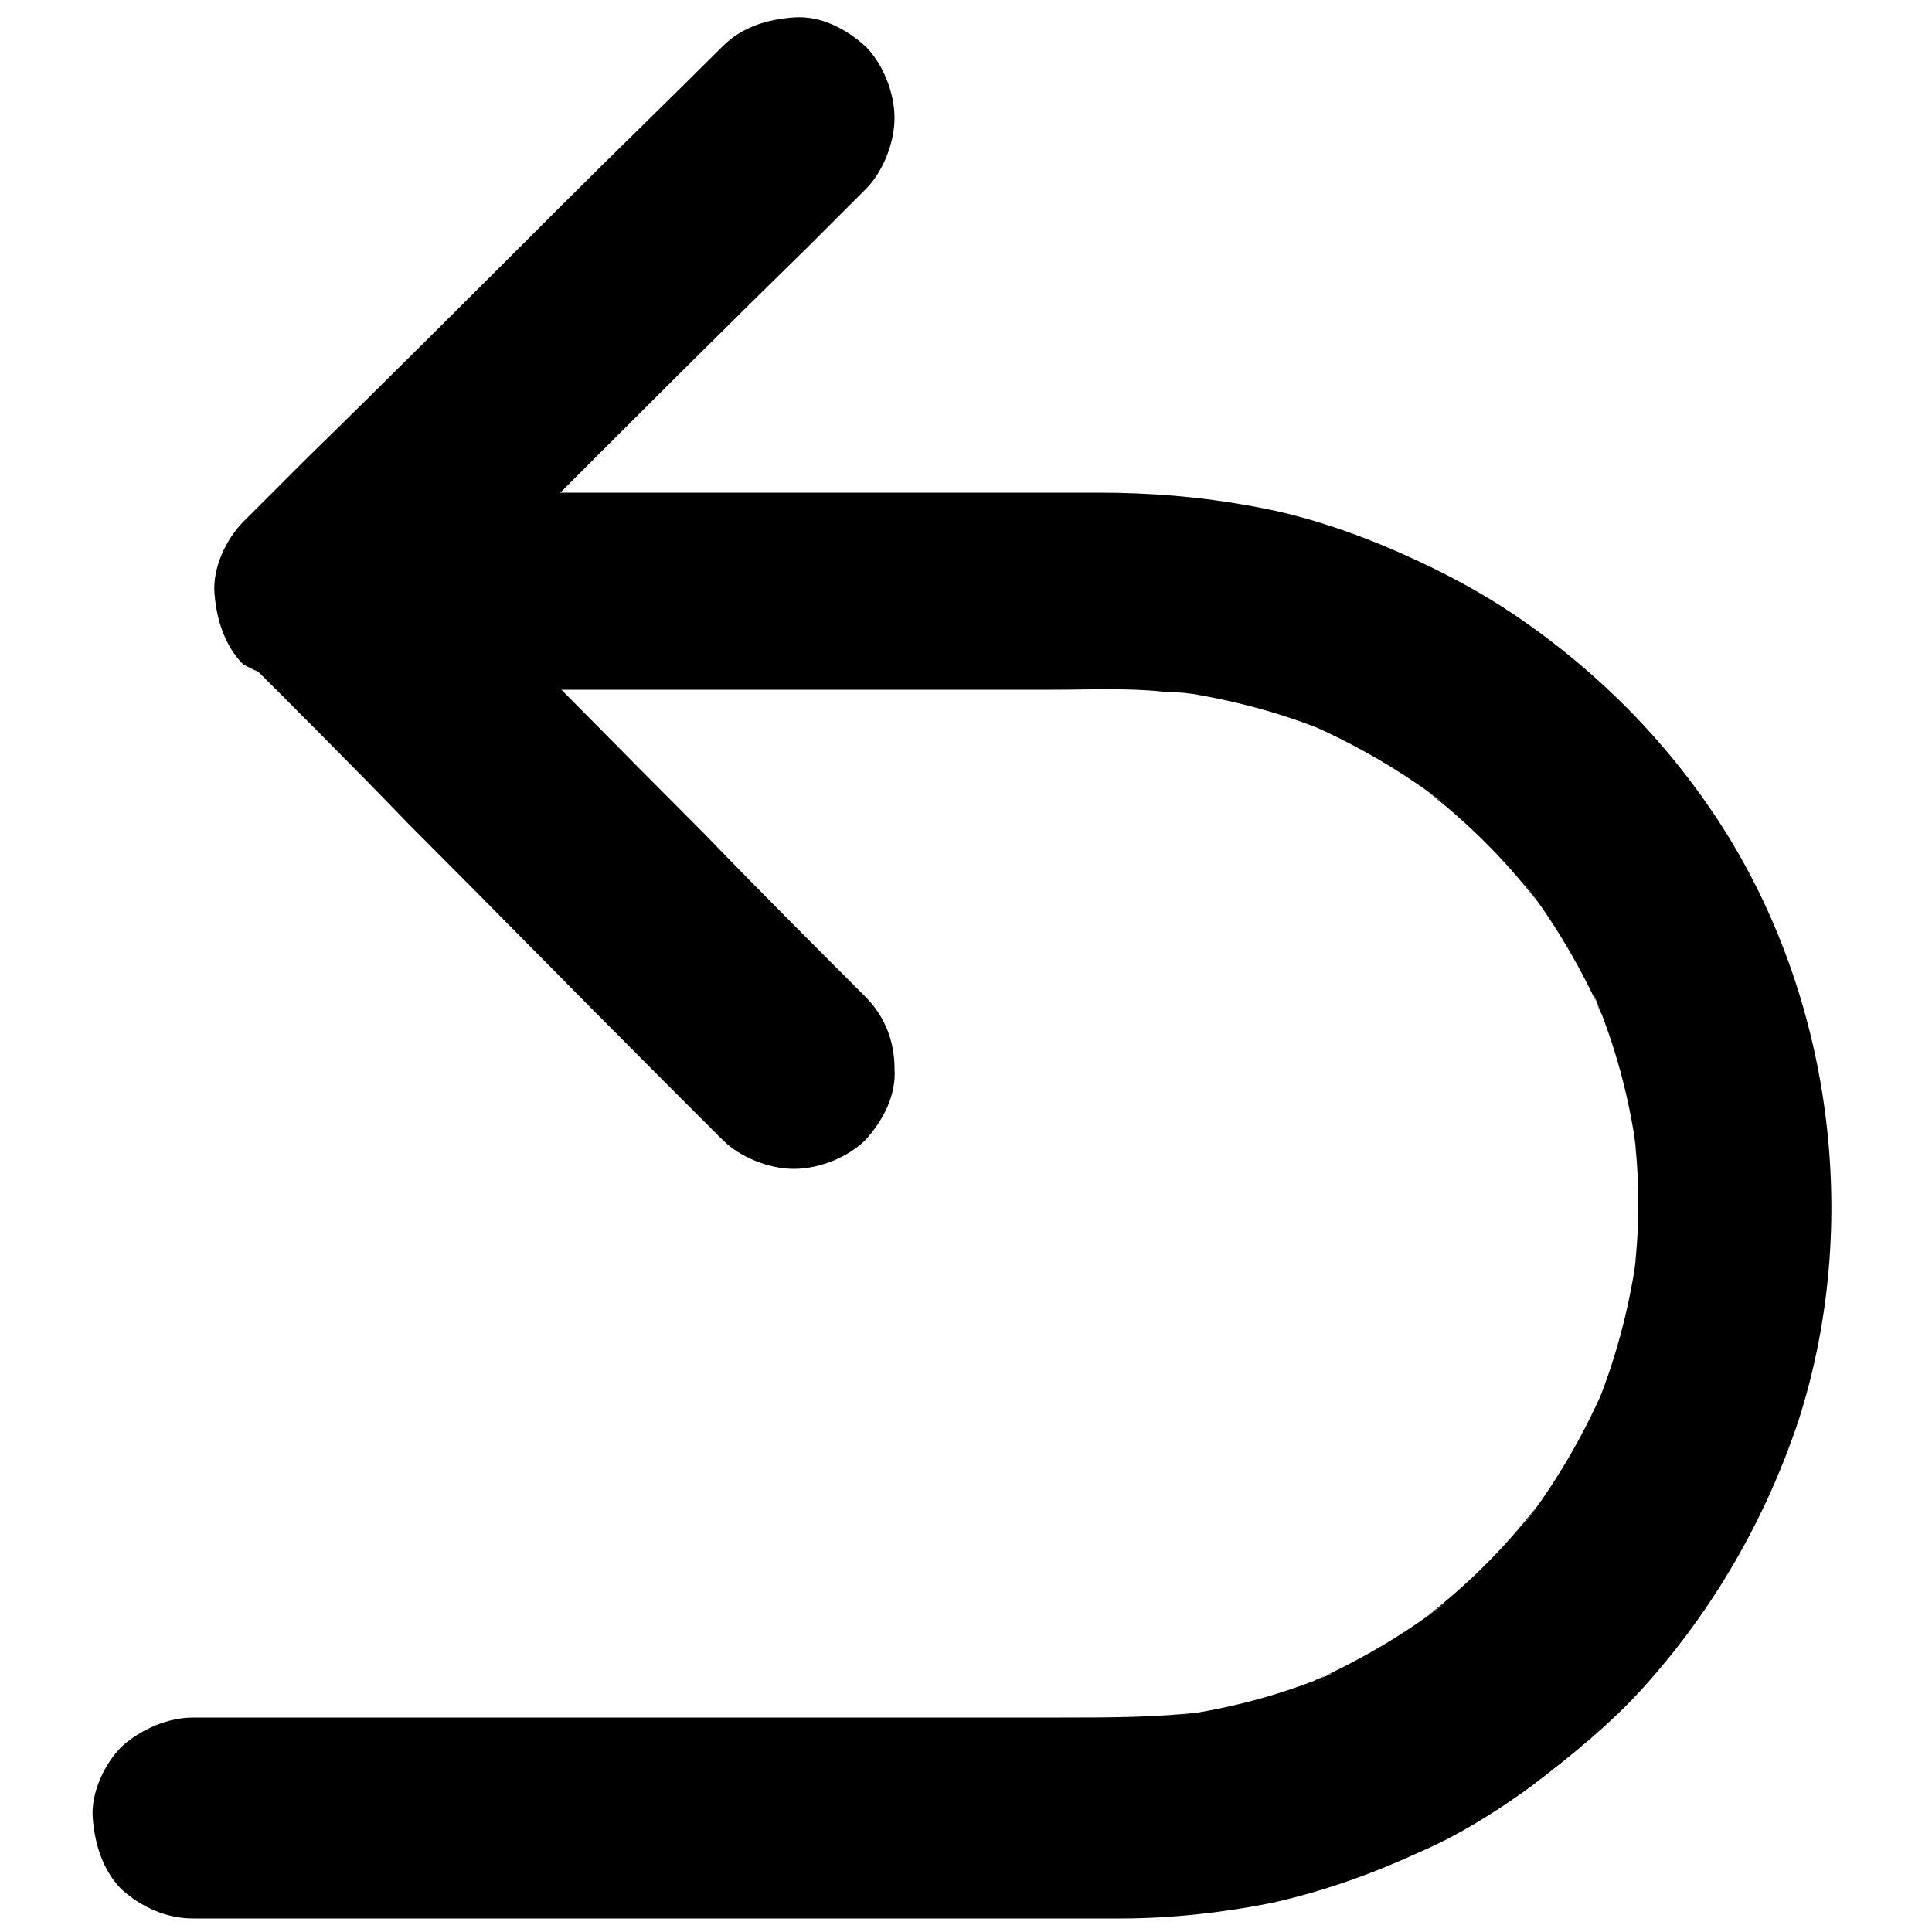 <?xml version="1.0" encoding="utf-8"?>
<!-- Generator: Adobe Illustrator 23.0.1, SVG Export Plug-In . SVG Version: 6.00 Build 0)  -->
<svg version="1.1" id="Layer_1" xmlns="http://www.w3.org/2000/svg" xmlns:xlink="http://www.w3.org/1999/xlink" x="0px" y="0px"
	 viewBox="0 0 100 100" style="enable-background:new 0 0 100 100;" xml:space="preserve">
<g>
	<g>
		<g>
			<path d="M44.8,51.6c-2.8-2.8-5.6-5.6-8.3-8.4c-4.4-4.4-8.8-8.9-13.2-13.3c-1-1-2-2-3.1-3.1c0,2.5,0,4.9,0,7.4
				c2.8-2.8,5.6-5.5,8.4-8.3c4.4-4.4,8.8-8.8,13.2-13.1c1-1,2-2,3-3c0.9-0.9,1.5-2.4,1.5-3.7c0-1.3-0.6-2.8-1.5-3.7
				c-1-0.9-2.3-1.6-3.7-1.5c-1.4,0.1-2.7,0.5-3.7,1.5c-2.8,2.8-5.6,5.5-8.4,8.3c-4.4,4.4-8.8,8.8-13.2,13.1c-1,1-2,2-3,3
				c-2,2-2,5.4,0,7.4c2.8,2.8,5.6,5.6,8.3,8.4c4.4,4.4,8.8,8.9,13.2,13.3c1,1,2,2,3.1,3.1c0.9,0.9,2.4,1.5,3.7,1.5
				c1.3,0,2.8-0.6,3.7-1.5c0.9-1,1.6-2.3,1.5-3.7C46.3,53.9,45.8,52.6,44.8,51.6L44.8,51.6z"/>
		</g>
	</g>
	<g>
		<g>
			<path d="M16.6,35.7c1.5,0,3,0,4.5,0c3.6,0,7.1,0,10.7,0c4.2,0,8.4,0,12.6,0c3.4,0,6.8,0,10.1,0c1.9,0,3.8-0.1,5.7,0.1
				c0.7,0,1.4,0.1,2.2,0.2c-0.5-0.1-0.9-0.1-1.4-0.2c2.7,0.4,5.4,1.1,8,2.2c-0.4-0.2-0.8-0.4-1.2-0.5c2.5,1.1,4.9,2.5,7.1,4.2
				c-0.4-0.3-0.7-0.5-1.1-0.8c2.2,1.7,4.1,3.6,5.8,5.8c-0.3-0.4-0.5-0.7-0.8-1.1c1.7,2.2,3.1,4.6,4.2,7.1c-0.2-0.4-0.4-0.8-0.5-1.2
				c1.1,2.6,1.8,5.2,2.2,8c-0.1-0.5-0.1-0.9-0.2-1.4c0.4,2.8,0.4,5.6,0,8.4c0.1-0.5,0.1-0.9,0.2-1.4c-0.4,2.7-1.1,5.4-2.2,8
				c0.2-0.4,0.4-0.8,0.5-1.2c-1.1,2.5-2.5,4.9-4.2,7.1c0.3-0.4,0.5-0.7,0.8-1.1c-1.7,2.2-3.6,4.1-5.8,5.8c0.4-0.3,0.7-0.5,1.1-0.8
				c-2.2,1.7-4.6,3.1-7.1,4.2c0.4-0.2,0.8-0.4,1.2-0.5c-2.6,1.1-5.2,1.8-8,2.2c0.5-0.1,0.9-0.1,1.4-0.2c-2.5,0.3-5,0.3-7.6,0.3
				c-3.7,0-7.4,0-11.2,0c-4.8,0-9.6,0-14.4,0c-4.3,0-8.5,0-12.8,0c-2.1,0-4.2,0-6.3,0c0,0-0.1,0-0.1,0c-1.3,0-2.7,0.6-3.7,1.5
				c-0.9,0.9-1.6,2.4-1.5,3.7c0.1,1.3,0.5,2.7,1.5,3.7c1,0.9,2.3,1.5,3.7,1.5c3.1,0,6.3,0,9.4,0c6.5,0,13,0,19.5,0
				c5.4,0,10.9,0,16.3,0c0.9,0,1.9,0,2.8,0c2.6,0,5.3-0.3,7.8-0.8c2.7-0.6,5.2-1.5,7.6-2.6c2.1-0.9,4-2.1,5.8-3.4
				c2.1-1.6,4.2-3.3,5.9-5.2c3.6-4,6.3-8.7,8-13.8c3.2-10,1.8-21.4-3.7-30.3c-2.8-4.5-6.5-8.3-10.9-11.3c-2.2-1.5-4.6-2.7-7-3.7
				c-2.2-0.9-4.4-1.6-6.7-2c-2.7-0.5-5.3-0.7-8-0.7c-2,0-4,0-6,0c-6.4,0-12.8,0-19.3,0c-4.8,0-9.6,0-14.4,0c-0.2,0-0.5,0-0.8,0
				c-1.3,0-2.7,0.6-3.7,1.5c-0.9,0.9-1.6,2.4-1.5,3.7c0.1,1.3,0.5,2.7,1.5,3.7C14,35.1,15.2,35.7,16.6,35.7L16.6,35.7z"/>
		</g>
	</g>
</g>
</svg>
